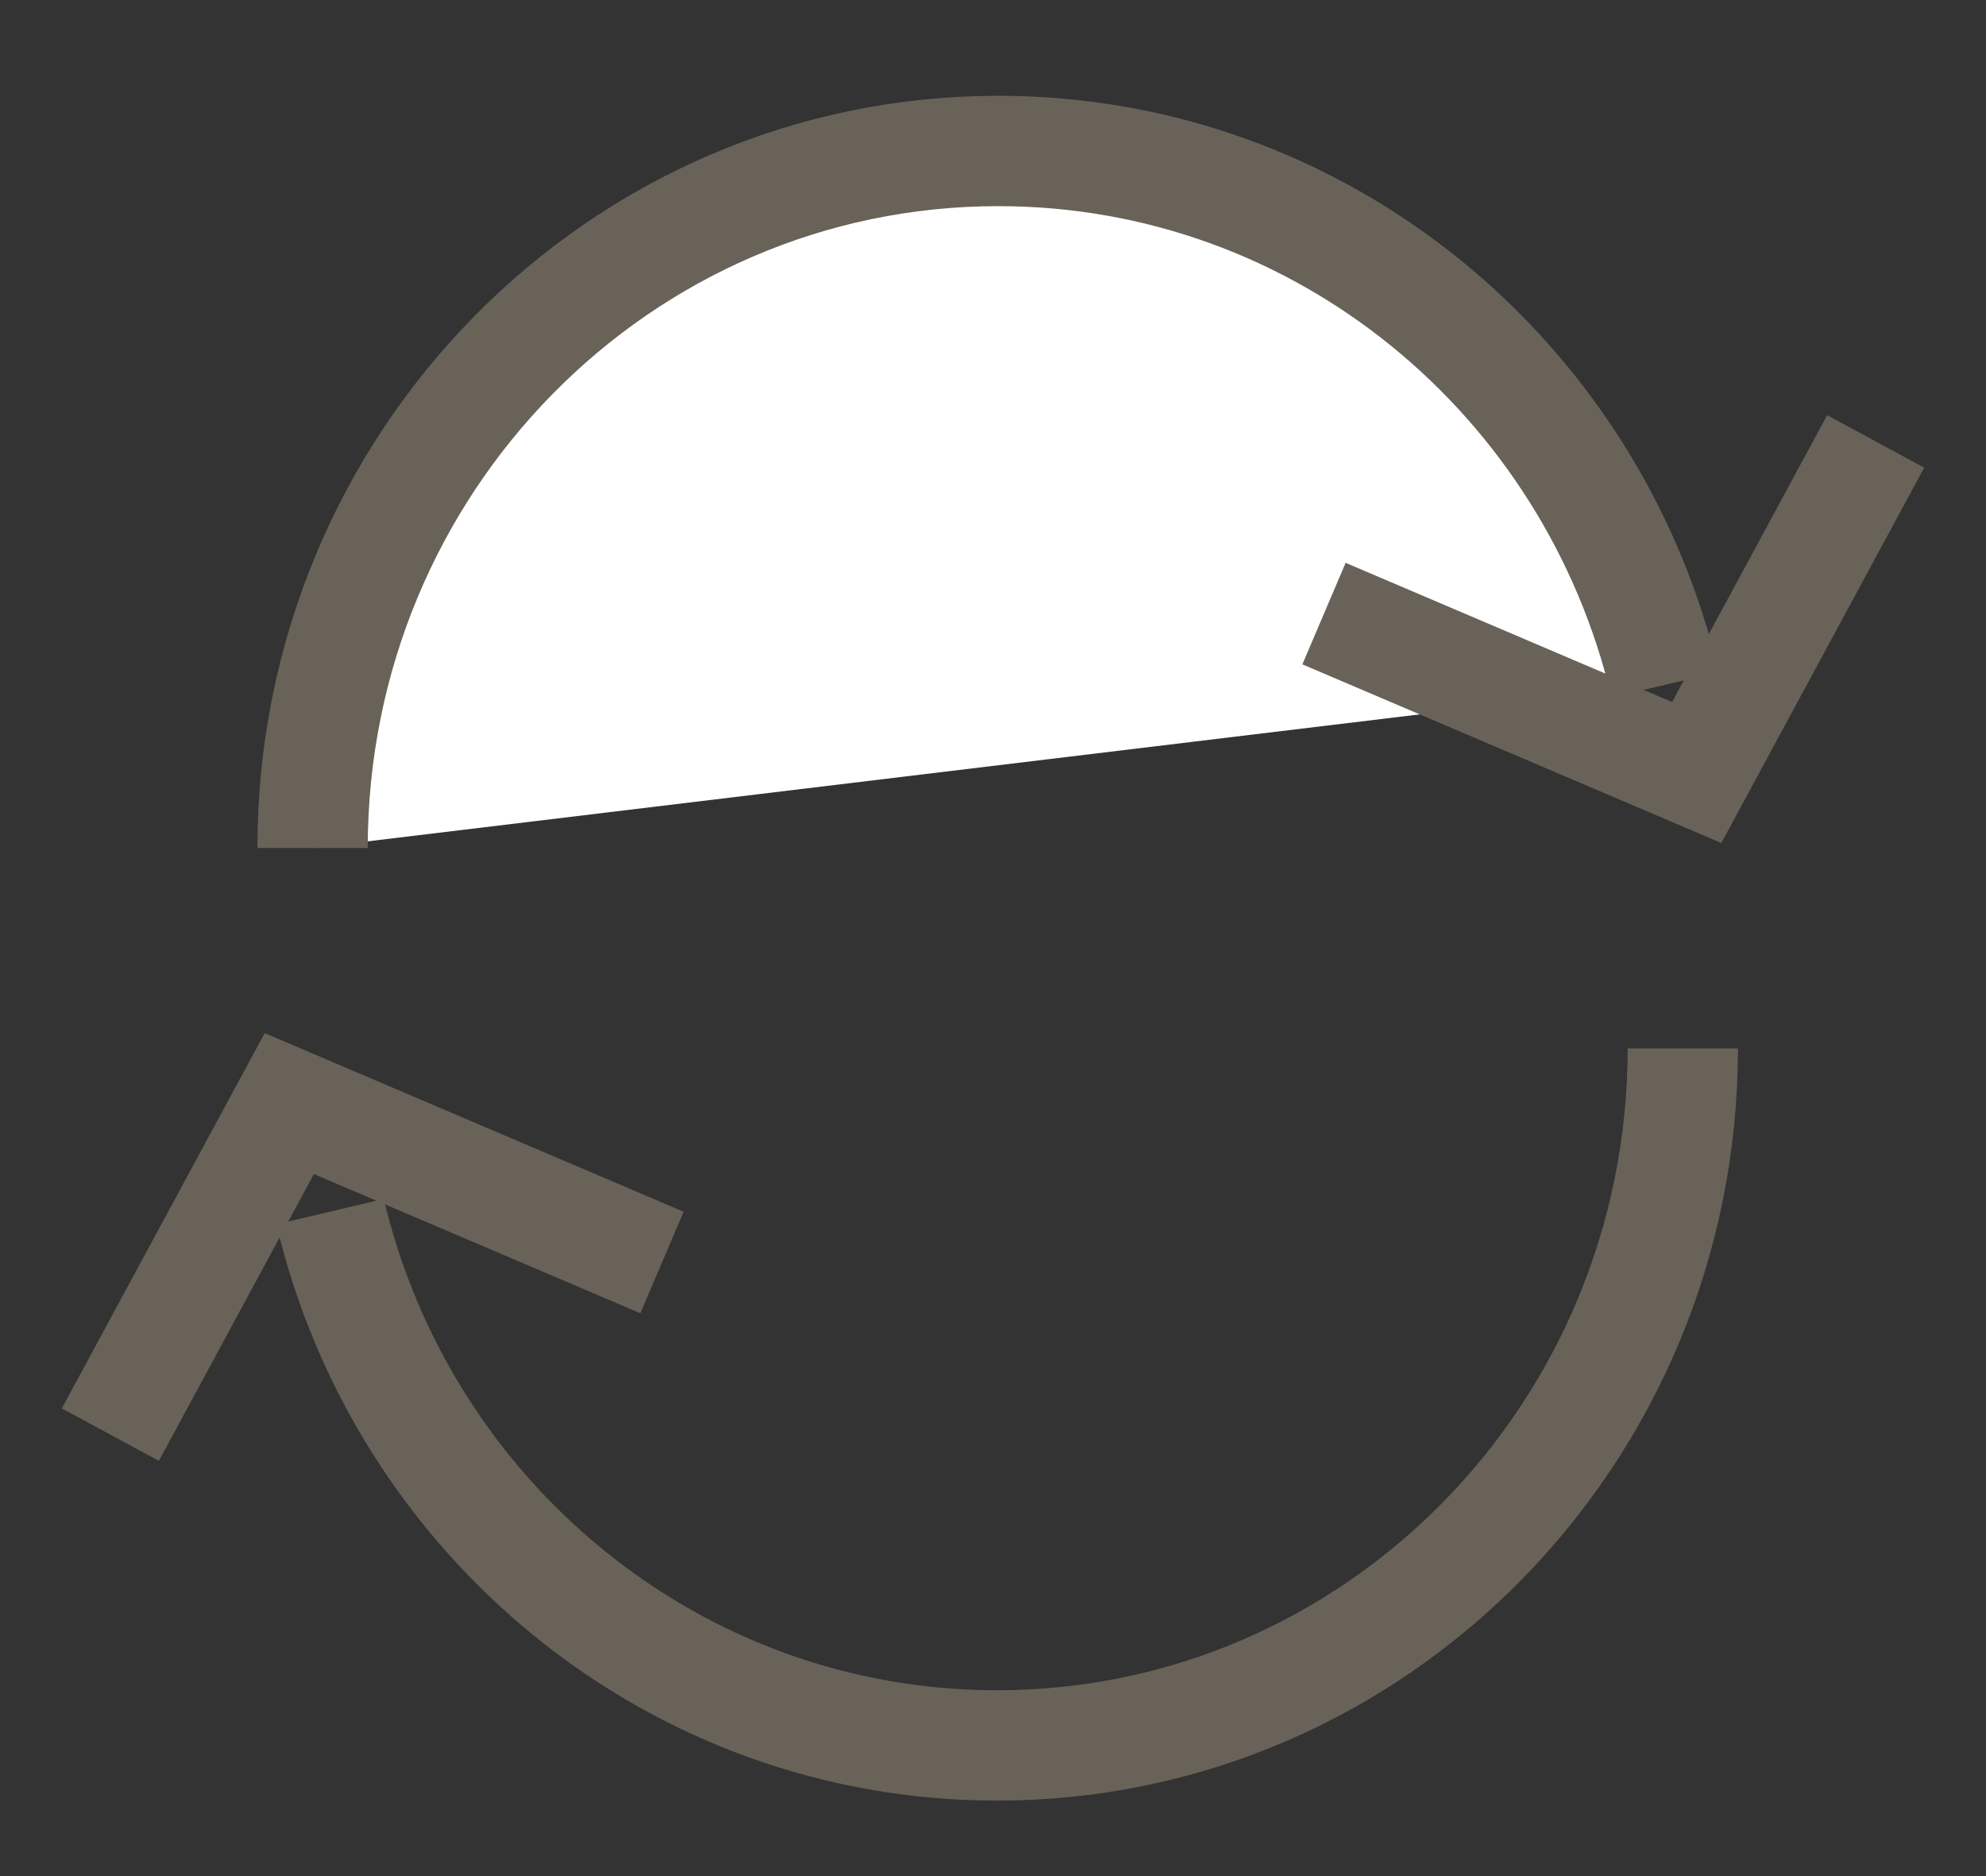 <?xml version="1.0" encoding="UTF-8" standalone="no"?>
<svg width="18px" height="17px" viewBox="0 0 18 17" version="1.1" xmlns="http://www.w3.org/2000/svg" xmlns:xlink="http://www.w3.org/1999/xlink">
    <rect x="0" y="0" width="18" height="17" fill="#333333" stroke="none"/>
    <!-- Generator: Sketch 3.7.2 (28276) - http://www.bohemiancoding.com/sketch -->
    <title>Loader icon</title>
    <desc>Created with Sketch.</desc>
    <defs></defs>
    <g id="1920_Rubrika_MVP" stroke="none" stroke-width="1" fill="none" fill-rule="evenodd">
        <g id="ui-kit" transform="translate(-714, -2219)">
            <g id="Filtr_list_avtori_step-2" transform="translate(478, 2138)">
                <g id="Loader-icon" transform="translate(237, 82)">
                    <g id="Group-4" transform="translate(1.724, 0.184)">
                        <path d="M0.109,6.5 C0.109,3.012 2.892,0.184 6.324,0.184 C9.256,0.184 11.713,2.246 12.368,5.021" id="Fill-1" fill="#FFFFFF"></path>
                        <path d="M0.109,6.5 C0.109,3.012 2.892,0.184 6.324,0.184 C9.256,0.184 11.713,2.246 12.368,5.021" id="Stroke-3" stroke="#686259"></path>
                    </g>
                    <polyline id="Stroke-5" stroke="#686259" points="16 3 14.378 6 11 4.56"></polyline>
                    <g id="Group-10" transform="translate(1.966, 8.316)">
                        <path d="M12.286,0.184 C12.286,3.672 9.503,6.5 6.071,6.5 C3.139,6.5 0.681,4.438 0.026,1.663" id="Fill-7"></path>
                        <path d="M12.286,0.184 C12.286,3.672 9.503,6.5 6.071,6.5 C3.139,6.5 0.681,4.438 0.026,1.663" id="Stroke-9" stroke="#686259"></path>
                    </g>
                    <polyline id="Stroke-11" stroke="#686259" points="0 12 1.622 9 5 10.44"></polyline>
                </g>
            </g>
        </g>
    </g>
</svg>